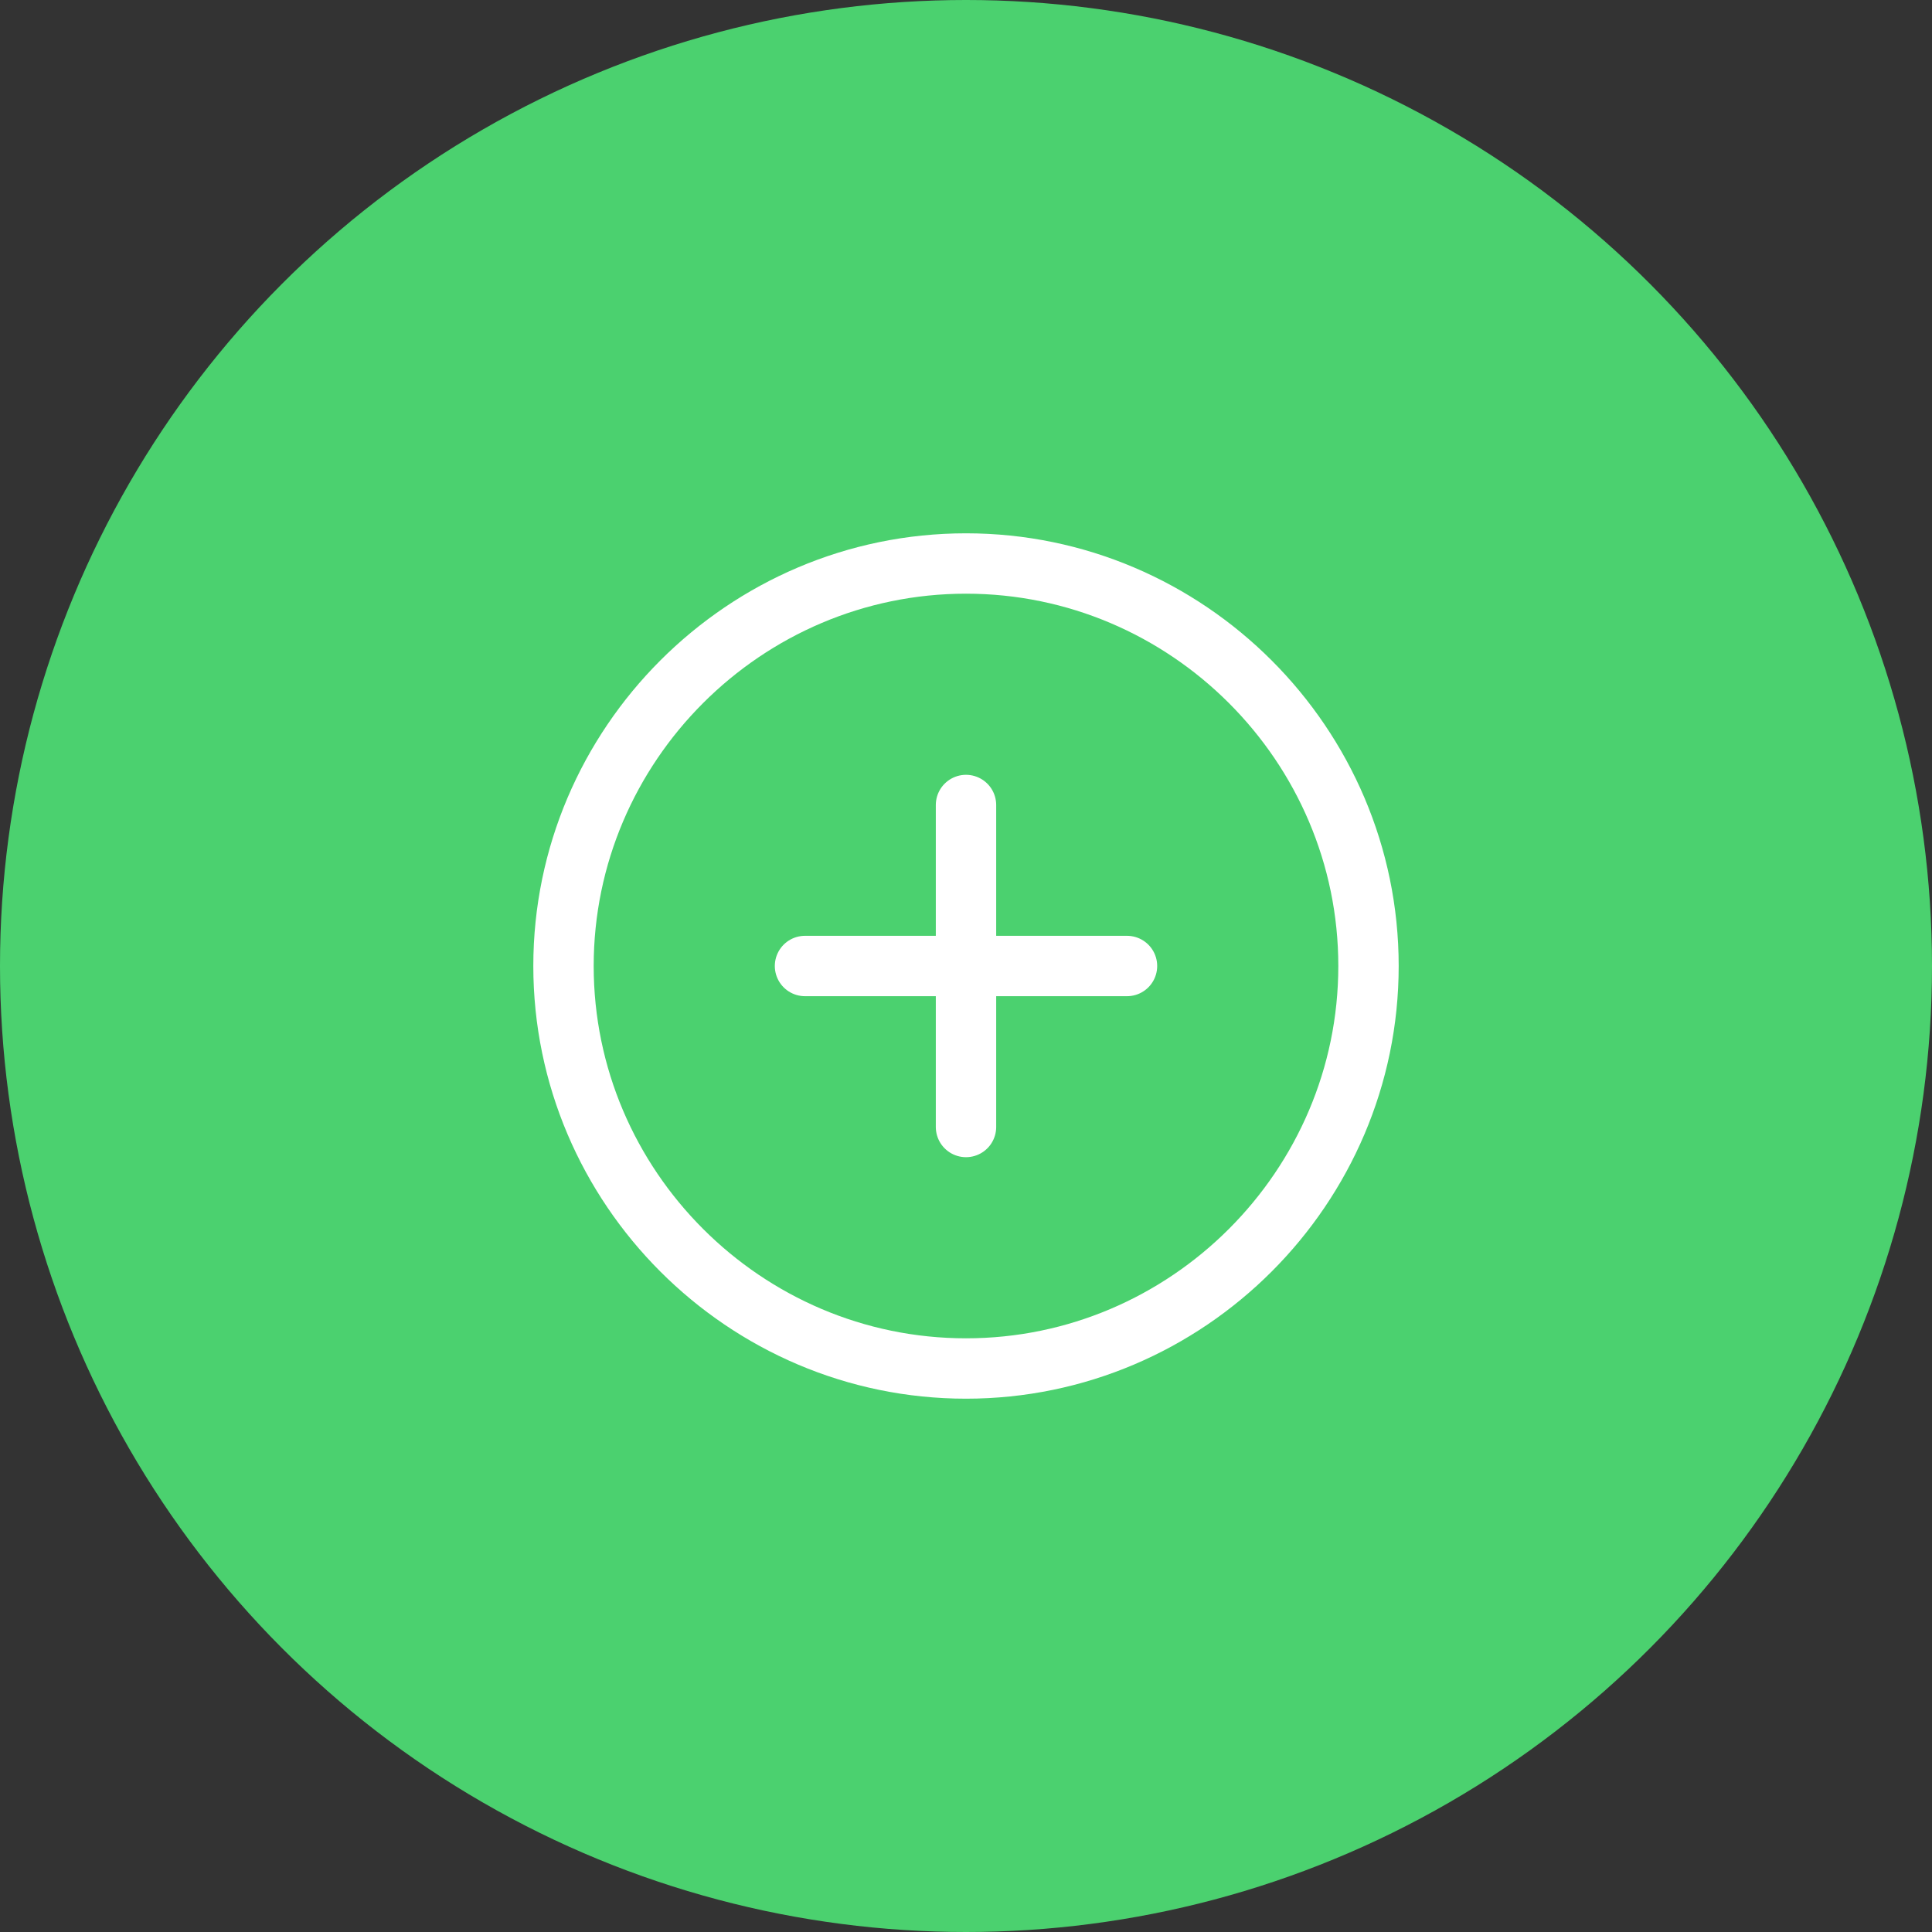 <svg width="48" height="48" viewBox="0 0 48 48" fill="none" xmlns="http://www.w3.org/2000/svg">
<rect x="0" y="0" width="48" height="48" fill="#333333" stroke="none"/>
<circle cx="24" cy="24" r="24" fill="#4BD16F"/>
<path d="M24 34C29.5 34 34 29.5 34 24C34 18.5 29.5 14 24 14C18.5 14 14 18.5 14 24C14 29.5 18.5 34 24 34Z" stroke="white" stroke-width="1.5" stroke-linecap="round" stroke-linejoin="round"/>
<path d="M20 24H28" stroke="white" stroke-width="1.5" stroke-linecap="round" stroke-linejoin="round"/>
<path d="M24 28V20" stroke="white" stroke-width="1.5" stroke-linecap="round" stroke-linejoin="round"/>
</svg>
